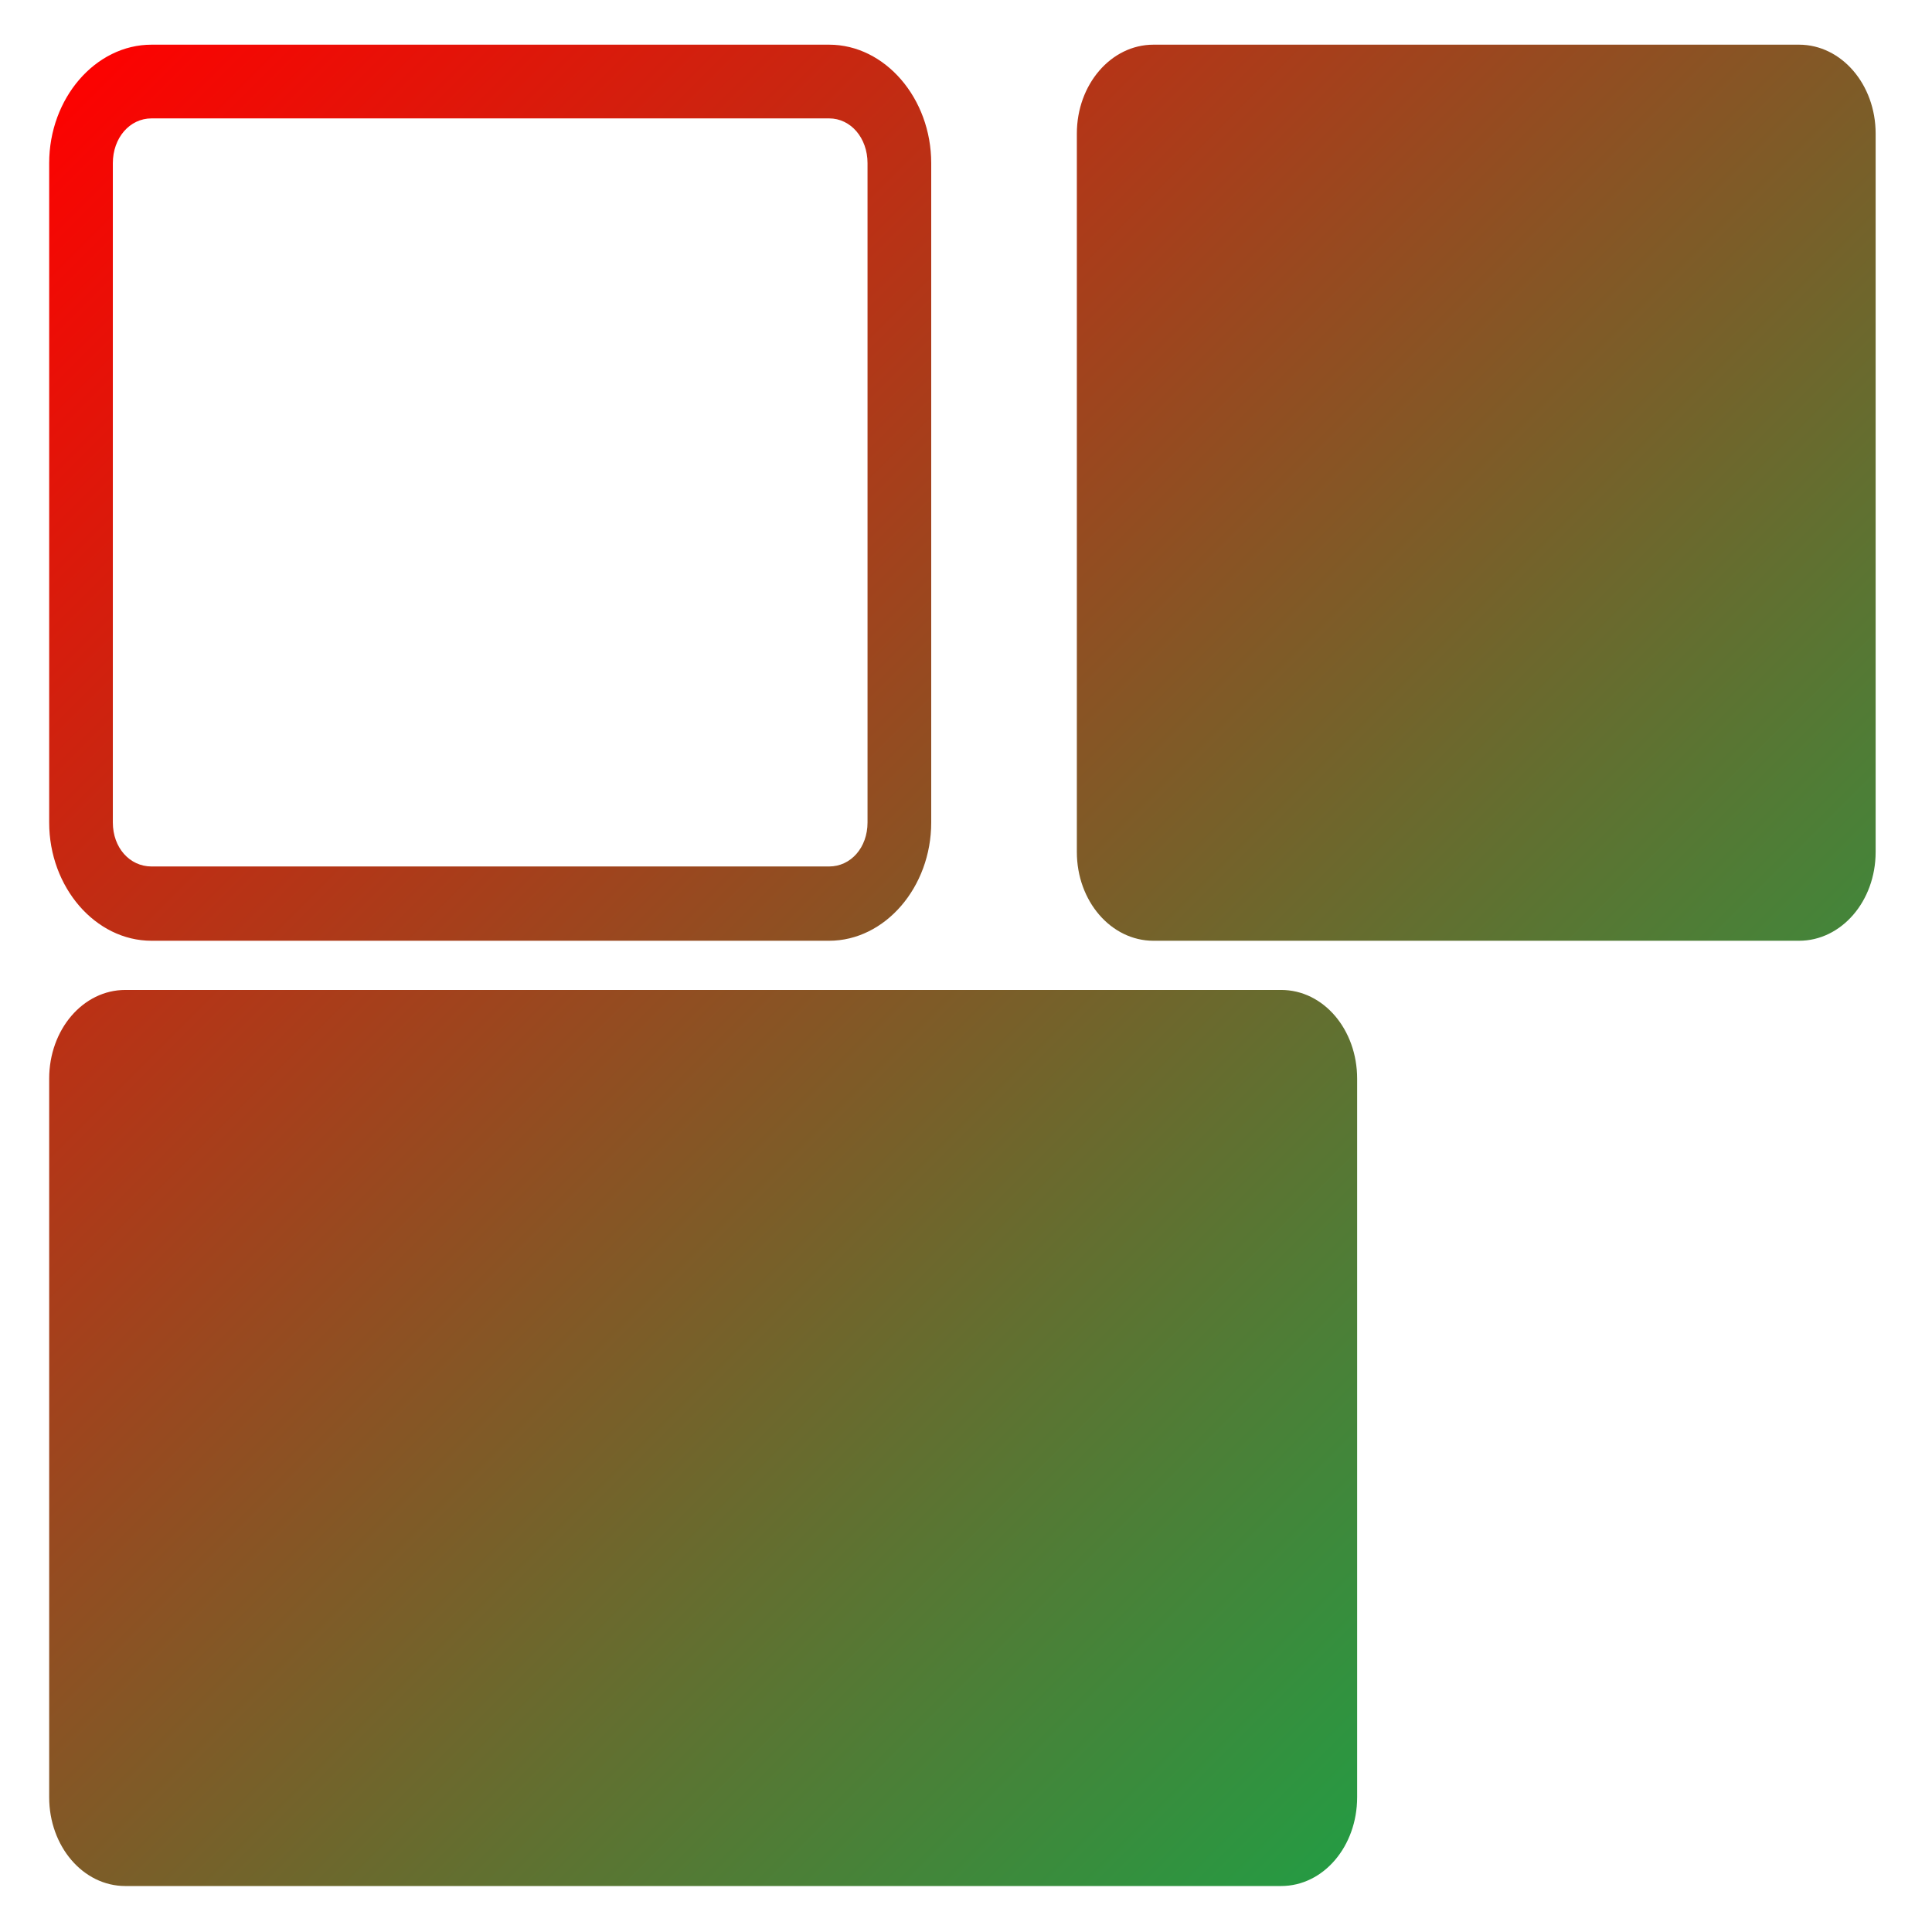 <svg xmlns="http://www.w3.org/2000/svg" xmlns:xlink="http://www.w3.org/1999/xlink" width="64" height="64" viewBox="0 0 64 64" version="1.1"><defs><linearGradient id="linear0" x1="100%" x2="0%" y1="100%" y2="0%"><stop offset="0%" style="stop-color:#00b54e; stop-opacity:1"/><stop offset="100%" style="stop-color:#ff0000; stop-opacity:1"/></linearGradient></defs><g id="surface1"><path style=" stroke:none;fill-rule:nonzero;fill:url(#linear0);" d="M 5.02 1.48 C 3.16 1.48 1.629 3.254 1.629 5.406 L 1.629 27.246 C 1.629 29.391 3.16 31.164 5.02 31.164 L 27.465 31.164 C 29.316 31.164 30.848 29.391 30.848 27.246 L 30.848 5.406 C 30.848 3.254 29.316 1.48 27.465 1.48 Z M 38.211 1.48 C 36.805 1.48 35.672 2.797 35.672 4.426 L 35.672 28.223 C 35.672 29.852 36.805 31.164 38.211 31.164 L 59.594 31.164 C 61 31.164 62.133 29.852 62.133 28.223 L 62.133 4.426 C 62.133 2.797 61 1.48 59.594 1.48 Z M 5.02 3.922 L 27.465 3.922 C 28.184 3.922 28.738 4.57 28.738 5.406 L 28.738 27.246 C 28.738 28.078 28.184 28.703 27.465 28.703 L 5.02 28.703 C 4.293 28.703 3.738 28.078 3.738 27.246 L 3.738 5.406 C 3.738 4.57 4.293 3.922 5.02 3.922 Z M 4.152 32.793 C 2.75 32.793 1.629 34.105 1.629 35.734 L 1.629 59.535 C 1.629 61.16 2.75 62.477 4.152 62.477 L 42.438 62.477 C 43.844 62.477 44.957 61.16 44.957 59.535 L 44.957 35.734 C 44.957 34.105 43.844 32.793 42.438 32.793 Z M 4.152 32.793 "/></g></svg>
